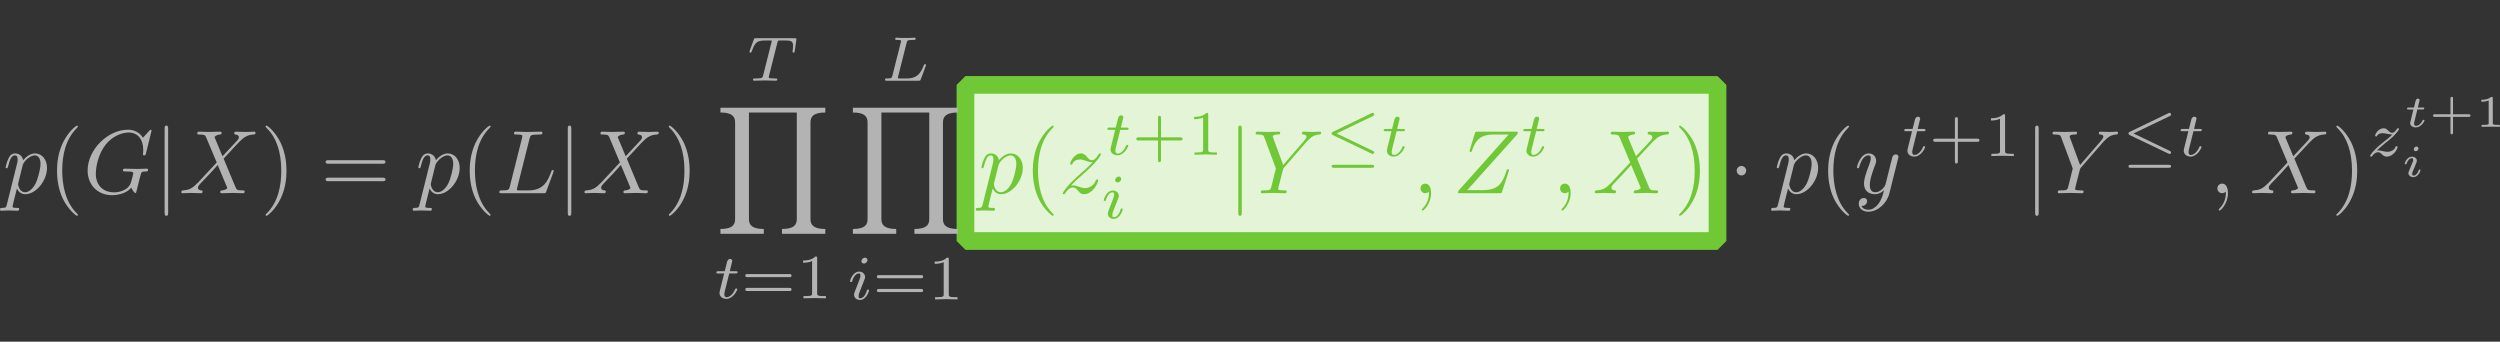 <?xml version="1.0" encoding="UTF-8" standalone="no"?>
<svg
   xmlns:dc="http://purl.org/dc/elements/1.1/"
   xmlns:cc="http://creativecommons.org/ns#"
   xmlns:rdf="http://www.w3.org/1999/02/22-rdf-syntax-ns#"
   xmlns:svg="http://www.w3.org/2000/svg"
   xmlns="http://www.w3.org/2000/svg"
   xmlns:xlink="http://www.w3.org/1999/xlink"
   xmlns:sodipodi="http://sodipodi.sourceforge.net/DTD/sodipodi-0.dtd"
   xmlns:inkscape="http://www.inkscape.org/namespaces/inkscape"
   width="564.509pt"
   height="77.146pt"
   viewBox="0 0 564.509 77.146"
   version="1.1"
   id="svg1157"
   sodipodi:docname="equation_position.svg"
   inkscape:version="0.92.3 (2405546, 2018-03-11)">
  <rect x="0" y="0" width="564.509" height="77.146" fill="#333333" stroke="none"/>
  <sodipodi:namedview
     pagecolor="#ffffff"
     bordercolor="#666666"
     borderopacity="1"
     objecttolerance="10"
     gridtolerance="10"
     guidetolerance="10"
     inkscape:pageopacity="0"
     inkscape:pageshadow="2"
     inkscape:window-width="1853"
     inkscape:window-height="1025"
     id="namedview1159"
     showgrid="false"
     inkscape:zoom="1.2664742"
     inkscape:cx="290.09834"
     inkscape:cy="144.18986"
     inkscape:window-x="67"
     inkscape:window-y="27"
     inkscape:window-maximized="1"
     inkscape:current-layer="svg1157"
     fit-margin-top="0"
     fit-margin-left="0"
     fit-margin-right="0"
     fit-margin-bottom="0" />
  <defs
     id="defs928">
    <g
       id="g926">
      <symbol
         overflow="visible"
         id="glyph0-0"
         style="overflow:visible">
        <path
           style="stroke:none"
           d=""
           id="path815"
           inkscape:connector-curvature="0" />
      </symbol>
      <symbol
         overflow="visible"
         id="glyph0-1"
         style="overflow:visible">
        <path
           style="stroke:none"
           d="M 0.453,1.219 C 0.375,1.562 0.344,1.625 -0.094,1.625 c -0.109,0 -0.219,0 -0.219,0.188 0,0.078 0.047,0.125 0.125,0.125 0.266,0 0.562,-0.031 0.828,-0.031 0.344,0 0.672,0.031 1,0.031 0.047,0 0.172,0 0.172,-0.203 C 1.812,1.625 1.719,1.625 1.578,1.625 c -0.5,0 -0.5,-0.062 -0.5,-0.156 0,-0.125 0.422,-1.75 0.484,-2 0.125,0.297 0.406,0.641 0.922,0.641 1.156,0 2.406,-1.453 2.406,-2.922 0,-0.938 -0.578,-1.594 -1.328,-1.594 -0.5,0 -0.984,0.359 -1.312,0.75 -0.094,-0.547 -0.531,-0.75 -0.891,-0.75 -0.469,0 -0.656,0.391 -0.734,0.562 C 0.438,-3.5 0.312,-2.906 0.312,-2.875 c 0,0.109 0.094,0.109 0.109,0.109 0.109,0 0.109,-0.016 0.172,-0.234 0.172,-0.703 0.375,-1.188 0.734,-1.188 0.172,0 0.312,0.078 0.312,0.453 0,0.234 -0.031,0.344 -0.078,0.516 z m 1.75,-4.328 C 2.266,-3.375 2.547,-3.656 2.719,-3.812 c 0.359,-0.297 0.641,-0.375 0.812,-0.375 0.391,0 0.641,0.344 0.641,0.938 0,0.594 -0.328,1.734 -0.516,2.109 -0.344,0.703 -0.812,1.031 -1.188,1.031 C 1.812,-0.109 1.688,-0.938 1.688,-1 c 0,-0.016 0,-0.031 0.031,-0.156 z m 0,0"
           id="path818"
           inkscape:connector-curvature="0" />
      </symbol>
      <symbol
         overflow="visible"
         id="glyph0-2"
         style="overflow:visible">
        <path
           style="stroke:none"
           d="m 7.578,-6.922 c 0,-0.031 -0.016,-0.109 -0.109,-0.109 -0.031,0 -0.047,0.016 -0.156,0.125 L 6.625,-6.141 C 6.531,-6.281 6.078,-7.031 4.969,-7.031 2.734,-7.031 0.5,-4.828 0.5,-2.516 c 0,1.594 1.109,2.734 2.719,2.734 0.438,0 0.891,-0.094 1.25,-0.234 0.5,-0.203 0.688,-0.406 0.859,-0.609 0.094,0.25 0.359,0.609 0.453,0.609 0.047,0 0.078,-0.031 0.078,-0.031 C 5.875,-0.062 5.969,-0.453 6.016,-0.656 l 0.188,-0.766 C 6.25,-1.594 6.297,-1.766 6.344,-1.938 c 0.109,-0.438 0.109,-0.469 0.688,-0.469 0.047,0 0.156,-0.016 0.156,-0.203 0,-0.078 -0.047,-0.109 -0.125,-0.109 -0.234,0 -0.828,0.031 -1.047,0.031 -0.312,0 -1.094,-0.031 -1.406,-0.031 -0.078,0 -0.203,0 -0.203,0.203 0,0.109 0.078,0.109 0.297,0.109 0.016,0 0.297,0 0.531,0.016 0.266,0.031 0.312,0.062 0.312,0.188 0,0.094 -0.109,0.531 -0.219,0.906 -0.281,1.094 -1.562,1.203 -1.922,1.203 -0.953,0 -2,-0.562 -2,-2.094 0,-0.312 0.094,-1.953 1.141,-3.25 0.547,-0.672 1.516,-1.281 2.5,-1.281 1.016,0 1.609,0.766 1.609,1.922 0,0.406 -0.031,0.406 -0.031,0.516 0,0.094 0.109,0.094 0.141,0.094 0.125,0 0.125,-0.016 0.188,-0.203 z m 0,0"
           id="path821"
           inkscape:connector-curvature="0" />
      </symbol>
      <symbol
         overflow="visible"
         id="glyph0-3"
         style="overflow:visible">
        <path
           style="stroke:none"
           d="M 4.828,-4.094 4,-6.078 c -0.031,-0.078 -0.047,-0.125 -0.047,-0.125 0,-0.062 0.156,-0.25 0.578,-0.297 0.109,-0.016 0.203,-0.016 0.203,-0.188 0,-0.125 -0.125,-0.125 -0.156,-0.125 -0.406,0 -0.828,0.031 -1.25,0.031 -0.25,0 -0.859,-0.031 -1.109,-0.031 -0.062,0 -0.188,0 -0.188,0.203 C 2.031,-6.5 2.141,-6.5 2.266,-6.5 c 0.594,0 0.656,0.094 0.75,0.312 l 1.172,2.781 -2.109,2.266 -0.125,0.109 C 1.469,-0.5 1,-0.344 0.484,-0.312 c -0.125,0.016 -0.219,0.016 -0.219,0.203 0,0.016 0,0.109 0.141,0.109 0.297,0 0.625,-0.031 0.922,-0.031 C 1.703,-0.031 2.094,0 2.453,0 2.516,0 2.625,0 2.625,-0.203 2.625,-0.297 2.531,-0.312 2.516,-0.312 c -0.094,0 -0.406,-0.031 -0.406,-0.312 0,-0.156 0.156,-0.312 0.266,-0.438 L 3.406,-2.141 4.297,-3.125 l 1,2.391 c 0.047,0.109 0.062,0.109 0.062,0.141 0,0.078 -0.203,0.25 -0.578,0.281 C 4.672,-0.297 4.578,-0.297 4.578,-0.125 4.578,0 4.688,0 4.719,0 5,0 5.703,-0.031 5.984,-0.031 6.234,-0.031 6.844,0 7.094,0 c 0.062,0 0.188,0 0.188,-0.188 0,-0.125 -0.109,-0.125 -0.188,-0.125 -0.656,0 -0.688,-0.031 -0.859,-0.438 C 5.859,-1.672 5.188,-3.234 4.953,-3.828 5.625,-4.531 6.672,-5.719 7,-5.984 7.281,-6.234 7.672,-6.469 8.266,-6.5 c 0.125,-0.016 0.219,-0.016 0.219,-0.203 0,0 0,-0.109 -0.125,-0.109 -0.297,0 -0.641,0.031 -0.938,0.031 -0.375,0 -0.75,-0.031 -1.109,-0.031 -0.062,0 -0.188,0 -0.188,0.203 0,0.062 0.047,0.094 0.109,0.109 0.094,0.016 0.406,0.031 0.406,0.312 0,0.141 -0.109,0.266 -0.188,0.359 z m 0,0"
           id="path824"
           inkscape:connector-curvature="0" />
      </symbol>
      <symbol
         overflow="visible"
         id="glyph0-4"
         style="overflow:visible">
        <path
           style="stroke:none"
           d="M 3.734,-6.031 C 3.812,-6.391 3.844,-6.5 4.781,-6.5 c 0.297,0 0.375,0 0.375,-0.188 0,-0.125 -0.109,-0.125 -0.156,-0.125 -0.328,0 -1.141,0.031 -1.469,0.031 -0.297,0 -1.031,-0.031 -1.328,-0.031 -0.062,0 -0.188,0 -0.188,0.203 0,0.109 0.094,0.109 0.281,0.109 0.016,0 0.203,0 0.375,0.016 0.172,0.031 0.266,0.031 0.266,0.172 0,0.031 0,0.062 -0.031,0.188 L 1.562,-0.781 c -0.094,0.391 -0.109,0.469 -0.906,0.469 -0.172,0 -0.266,0 -0.266,0.203 C 0.391,0 0.484,0 0.656,0 h 4.625 C 5.516,0 5.516,0 5.578,-0.172 L 6.375,-2.328 c 0.031,-0.109 0.031,-0.125 0.031,-0.141 0,-0.031 -0.031,-0.109 -0.109,-0.109 -0.094,0 -0.109,0.062 -0.172,0.219 -0.344,0.906 -0.781,2.047 -2.5,2.047 H 2.688 c -0.141,0 -0.172,0 -0.219,0 -0.109,-0.016 -0.141,-0.031 -0.141,-0.109 0,-0.031 0,-0.047 0.047,-0.219 z m 0,0"
           id="path827"
           inkscape:connector-curvature="0" />
      </symbol>
      <symbol
         overflow="visible"
         id="glyph0-5"
         style="overflow:visible">
        <path
           style="stroke:none"
           d="m 1.328,-0.828 c 0.531,-0.578 0.828,-0.828 1.188,-1.141 0,0 0.609,-0.531 0.969,-0.891 C 4.438,-3.781 4.656,-4.266 4.656,-4.312 c 0,-0.094 -0.094,-0.094 -0.109,-0.094 -0.078,0 -0.094,0.016 -0.156,0.109 -0.297,0.484 -0.5,0.641 -0.734,0.641 -0.25,0 -0.359,-0.156 -0.516,-0.328 -0.188,-0.219 -0.359,-0.422 -0.688,-0.422 -0.75,0 -1.203,0.922 -1.203,1.141 0,0.047 0.031,0.109 0.109,0.109 0.094,0 0.109,-0.047 0.141,-0.109 0.188,-0.469 0.766,-0.469 0.844,-0.469 0.203,0 0.391,0.062 0.625,0.141 0.406,0.156 0.516,0.156 0.766,0.156 -0.359,0.422 -1.188,1.141 -1.375,1.297 l -0.906,0.844 C 0.781,-0.625 0.422,-0.062 0.422,0.016 c 0,0.094 0.109,0.094 0.125,0.094 0.078,0 0.094,-0.016 0.156,-0.125 0.234,-0.359 0.531,-0.625 0.859,-0.625 0.219,0 0.328,0.094 0.578,0.375 0.156,0.219 0.344,0.375 0.625,0.375 1,0 1.578,-1.266 1.578,-1.531 0,-0.047 -0.047,-0.109 -0.125,-0.109 -0.094,0 -0.109,0.062 -0.141,0.141 C 3.844,-0.75 3.203,-0.562 2.875,-0.562 c -0.188,0 -0.375,-0.062 -0.578,-0.125 -0.344,-0.125 -0.5,-0.172 -0.703,-0.172 -0.016,0 -0.172,0 -0.266,0.031 z m 0,0"
           id="path830"
           inkscape:connector-curvature="0" />
      </symbol>
      <symbol
         overflow="visible"
         id="glyph0-6"
         style="overflow:visible">
        <path
           style="stroke:none"
           d="M 5.953,-5.672 6.094,-5.812 C 6.391,-6.109 6.719,-6.453 7.391,-6.5 7.5,-6.516 7.594,-6.516 7.594,-6.688 c 0,-0.078 -0.047,-0.125 -0.125,-0.125 -0.266,0 -0.547,0.031 -0.812,0.031 -0.344,0 -0.688,-0.031 -1,-0.031 -0.062,0 -0.188,0 -0.188,0.188 0,0.109 0.094,0.125 0.141,0.125 0.078,0 0.359,0.016 0.359,0.234 0,0.172 -0.234,0.422 -0.266,0.469 L 3.391,-3.125 2.297,-6.094 C 2.234,-6.234 2.234,-6.25 2.234,-6.266 2.234,-6.5 2.719,-6.5 2.828,-6.5 c 0.125,0 0.234,0 0.234,-0.203 0,-0.109 -0.125,-0.109 -0.156,-0.109 -0.281,0 -0.969,0.031 -1.25,0.031 -0.25,0 -0.875,-0.031 -1.125,-0.031 -0.047,0 -0.188,0 -0.188,0.203 C 0.344,-6.5 0.453,-6.5 0.578,-6.5 c 0.594,0 0.641,0.094 0.734,0.344 L 2.531,-2.875 c 0.016,0.031 0.047,0.141 0.047,0.156 0,0.031 -0.406,1.641 -0.453,1.828 C 2,-0.344 1.984,-0.312 1.188,-0.312 c -0.188,0 -0.266,0 -0.266,0.203 C 0.922,0 1.031,0 1.062,0 c 0.266,0 0.969,-0.031 1.25,-0.031 0.281,0 1,0.031 1.281,0.031 0.062,0 0.188,0 0.188,-0.203 C 3.781,-0.312 3.688,-0.312 3.5,-0.312 c -0.016,0 -0.203,0 -0.375,-0.016 C 2.906,-0.344 2.844,-0.375 2.844,-0.484 c 0,-0.078 0.094,-0.422 0.141,-0.625 l 0.359,-1.406 c 0.047,-0.203 0.062,-0.219 0.141,-0.312 z m 0,0"
           id="path833"
           inkscape:connector-curvature="0" />
      </symbol>
      <symbol
         overflow="visible"
         id="glyph0-7"
         style="overflow:visible">
        <path
           style="stroke:none"
           d="m 2.031,-0.016 c 0,-0.656 -0.25,-1.047 -0.641,-1.047 -0.328,0 -0.531,0.25 -0.531,0.531 C 0.859,-0.266 1.062,0 1.391,0 1.5,0 1.641,-0.047 1.734,-0.125 1.766,-0.156 1.781,-0.156 1.781,-0.156 c 0.016,0 0.016,0 0.016,0.141 0,0.75 -0.344,1.344 -0.672,1.672 -0.109,0.109 -0.109,0.125 -0.109,0.156 0,0.078 0.047,0.109 0.094,0.109 0.109,0 0.922,-0.766 0.922,-1.938 z m 0,0"
           id="path836"
           inkscape:connector-curvature="0" />
      </symbol>
      <symbol
         overflow="visible"
         id="glyph0-8"
         style="overflow:visible">
        <path
           style="stroke:none"
           d="m 7.172,-6.562 c 0.016,-0.047 0.031,-0.094 0.031,-0.156 0,-0.094 -0.047,-0.094 -0.25,-0.094 H 2.75 c -0.234,0 -0.25,0.016 -0.312,0.203 L 1.891,-4.812 c -0.016,0.047 -0.031,0.125 -0.031,0.141 0,0 0,0.109 0.125,0.109 0.094,0 0.109,-0.078 0.125,-0.109 C 2.5,-5.844 3.016,-6.5 4.562,-6.5 h 1.625 L 0.625,-0.266 c 0,0 -0.047,0.141 -0.047,0.172 C 0.578,0 0.641,0 0.828,0 H 5.156 c 0.25,0 0.25,-0.016 0.312,-0.203 L 6.188,-2.406 c 0,-0.031 0.031,-0.109 0.031,-0.141 0,-0.062 -0.031,-0.109 -0.125,-0.109 -0.094,0 -0.109,0.031 -0.172,0.25 C 5.484,-1.062 5,-0.344 3.312,-0.344 H 1.609 Z m 0,0"
           id="path839"
           inkscape:connector-curvature="0" />
      </symbol>
      <symbol
         overflow="visible"
         id="glyph0-9"
         style="overflow:visible">
        <path
           style="stroke:none"
           d="m 4.844,-3.797 c 0.047,-0.141 0.047,-0.156 0.047,-0.234 0,-0.172 -0.141,-0.266 -0.297,-0.266 -0.094,0 -0.25,0.062 -0.344,0.203 -0.016,0.062 -0.109,0.359 -0.141,0.547 -0.078,0.25 -0.141,0.531 -0.203,0.797 l -0.453,1.797 c -0.031,0.141 -0.469,0.844 -1.125,0.844 -0.5,0 -0.609,-0.438 -0.609,-0.812 C 1.719,-1.375 1.891,-2 2.219,-2.875 2.375,-3.281 2.422,-3.391 2.422,-3.594 c 0,-0.438 -0.312,-0.812 -0.812,-0.812 -0.953,0 -1.312,1.453 -1.312,1.531 0,0.109 0.094,0.109 0.109,0.109 0.109,0 0.109,-0.031 0.156,-0.188 0.281,-0.938 0.672,-1.234 1.016,-1.234 0.078,0 0.25,0 0.25,0.312 0,0.25 -0.109,0.516 -0.172,0.703 -0.406,1.062 -0.578,1.625 -0.578,2.094 0,0.891 0.625,1.188 1.219,1.188 0.391,0 0.719,-0.172 1,-0.453 -0.125,0.516 -0.25,1.016 -0.641,1.547 -0.266,0.328 -0.641,0.625 -1.094,0.625 -0.141,0 -0.594,-0.031 -0.766,-0.422 0.156,0 0.297,0 0.422,-0.125 C 1.328,1.203 1.422,1.062 1.422,0.875 1.422,0.562 1.156,0.531 1.062,0.531 0.828,0.531 0.5,0.688 0.5,1.172 c 0,0.5 0.438,0.875 1.062,0.875 1.016,0 2.047,-0.906 2.328,-2.031 z m 0,0"
           id="path842"
           inkscape:connector-curvature="0" />
      </symbol>
      <symbol
         overflow="visible"
         id="glyph1-0"
         style="overflow:visible">
        <path
           style="stroke:none"
           d=""
           id="path845"
           inkscape:connector-curvature="0" />
      </symbol>
      <symbol
         overflow="visible"
         id="glyph1-1"
         style="overflow:visible">
        <path
           style="stroke:none"
           d="m 3.297,2.391 c 0,-0.031 0,-0.047 -0.172,-0.219 C 1.891,0.922 1.562,-0.969 1.562,-2.5 c 0,-1.734 0.375,-3.469 1.609,-4.703 0.125,-0.125 0.125,-0.141 0.125,-0.172 0,-0.078 -0.031,-0.109 -0.094,-0.109 -0.109,0 -1,0.688 -1.594,1.953 -0.5,1.094 -0.625,2.203 -0.625,3.031 0,0.781 0.109,1.984 0.656,3.125 C 2.25,1.844 3.094,2.5 3.203,2.5 c 0.062,0 0.094,-0.031 0.094,-0.109 z m 0,0"
           id="path848"
           inkscape:connector-curvature="0" />
      </symbol>
      <symbol
         overflow="visible"
         id="glyph1-2"
         style="overflow:visible">
        <path
           style="stroke:none"
           d="m 2.875,-2.5 c 0,-0.766 -0.109,-1.969 -0.656,-3.109 -0.594,-1.219 -1.453,-1.875 -1.547,-1.875 -0.062,0 -0.109,0.047 -0.109,0.109 0,0.031 0,0.047 0.188,0.234 0.984,0.984 1.547,2.562 1.547,4.641 0,1.719 -0.359,3.469 -1.594,4.719 C 0.562,2.344 0.562,2.359 0.562,2.391 0.562,2.453 0.609,2.5 0.672,2.5 0.766,2.5 1.672,1.812 2.25,0.547 2.766,-0.547 2.875,-1.656 2.875,-2.5 Z m 0,0"
           id="path851"
           inkscape:connector-curvature="0" />
      </symbol>
      <symbol
         overflow="visible"
         id="glyph1-3"
         style="overflow:visible">
        <path
           style="stroke:none"
           d="m 6.844,-3.266 c 0.156,0 0.344,0 0.344,-0.188 C 7.188,-3.656 7,-3.656 6.859,-3.656 h -5.969 c -0.141,0 -0.328,0 -0.328,0.203 0,0.188 0.188,0.188 0.328,0.188 z m 0.016,1.938 c 0.141,0 0.328,0 0.328,-0.203 0,-0.188 -0.188,-0.188 -0.344,-0.188 H 0.891 c -0.141,0 -0.328,0 -0.328,0.188 0,0.203 0.188,0.203 0.328,0.203 z m 0,0"
           id="path854"
           inkscape:connector-curvature="0" />
      </symbol>
      <symbol
         overflow="visible"
         id="glyph2-0"
         style="overflow:visible">
        <path
           style="stroke:none"
           d=""
           id="path857"
           inkscape:connector-curvature="0" />
      </symbol>
      <symbol
         overflow="visible"
         id="glyph2-1"
         style="overflow:visible">
        <path
           style="stroke:none"
           d="m 1.578,-7.125 c 0,-0.172 0,-0.359 -0.188,-0.359 -0.203,0 -0.203,0.188 -0.203,0.359 v 9.266 c 0,0.172 0,0.359 0.203,0.359 0.188,0 0.188,-0.188 0.188,-0.359 z m 0,0"
           id="path860"
           inkscape:connector-curvature="0" />
      </symbol>
      <symbol
         overflow="visible"
         id="glyph2-2"
         style="overflow:visible">
        <path
           style="stroke:none"
           d="m 1.906,-2.5 c 0,-0.281 -0.234,-0.516 -0.516,-0.516 -0.297,0 -0.531,0.234 -0.531,0.516 0,0.297 0.234,0.531 0.531,0.531 0.281,0 0.516,-0.234 0.516,-0.531 z m 0,0"
           id="path863"
           inkscape:connector-curvature="0" />
      </symbol>
      <symbol
         overflow="visible"
         id="glyph3-0"
         style="overflow:visible">
        <path
           style="stroke:none"
           d=""
           id="path866"
           inkscape:connector-curvature="0" />
      </symbol>
      <symbol
         overflow="visible"
         id="glyph3-1"
         style="overflow:visible">
        <path
           style="stroke:none"
           d="m 3.391,-4.219 c 0.047,-0.203 0.062,-0.219 0.219,-0.234 0.031,0 0.266,0 0.406,0 0.438,0 0.609,0 0.781,0.047 0.312,0.094 0.328,0.297 0.328,0.547 0,0.109 0,0.203 -0.047,0.562 L 5.062,-3.219 c 0,0.078 0.047,0.109 0.125,0.109 0.109,0 0.109,-0.062 0.125,-0.172 L 5.5,-4.609 c 0,-0.094 -0.078,-0.094 -0.203,-0.094 h -4.281 c -0.172,0 -0.188,0 -0.234,0.141 l -0.453,1.234 c 0,0.031 -0.031,0.094 -0.031,0.125 0,0.031 0.016,0.094 0.125,0.094 0.094,0 0.094,-0.031 0.141,-0.172 0.406,-1.109 0.641,-1.172 1.703,-1.172 h 0.281 c 0.219,0 0.219,0 0.219,0.062 0,0 0,0.047 -0.031,0.141 L 1.812,-0.578 C 1.75,-0.328 1.734,-0.25 1,-0.25 c -0.25,0 -0.312,0 -0.312,0.156 C 0.688,-0.078 0.703,0 0.812,0 1,0 1.219,-0.016 1.406,-0.016 1.609,-0.016 1.812,-0.031 2,-0.031 c 0.203,0 0.438,0 0.641,0.016 C 2.828,-0.016 3.031,0 3.219,0 3.281,0 3.375,0 3.375,-0.156 3.375,-0.25 3.312,-0.25 3.094,-0.25 c -0.125,0 -0.266,-0.016 -0.406,-0.016 -0.234,-0.016 -0.25,-0.047 -0.25,-0.125 0,-0.062 0,-0.062 0.031,-0.172 z m 0,0"
           id="path869"
           inkscape:connector-curvature="0" />
      </symbol>
      <symbol
         overflow="visible"
         id="glyph3-2"
         style="overflow:visible">
        <path
           style="stroke:none"
           d="m 1.719,-2.75 h 0.703 c 0.141,0 0.219,0 0.219,-0.156 C 2.641,-3 2.562,-3 2.438,-3 H 1.781 l 0.25,-1.031 C 2.047,-4.062 2.062,-4.109 2.062,-4.125 c 0,-0.141 -0.109,-0.234 -0.25,-0.234 -0.172,0 -0.266,0.125 -0.328,0.297 C 1.438,-3.875 1.531,-4.219 1.219,-3 H 0.516 c -0.125,0 -0.219,0 -0.219,0.156 C 0.297,-2.75 0.375,-2.75 0.5,-2.75 H 1.156 L 0.75,-1.109 C 0.703,-0.938 0.641,-0.688 0.641,-0.594 c 0,0.406 0.359,0.656 0.75,0.656 0.781,0 1.219,-0.969 1.219,-1.062 0,-0.094 -0.094,-0.094 -0.109,-0.094 -0.094,0 -0.094,0.016 -0.156,0.141 -0.188,0.438 -0.547,0.828 -0.922,0.828 -0.156,0 -0.25,-0.094 -0.25,-0.344 0,-0.062 0.031,-0.219 0.047,-0.281 z m 0,0"
           id="path872"
           inkscape:connector-curvature="0" />
      </symbol>
      <symbol
         overflow="visible"
         id="glyph3-3"
         style="overflow:visible">
        <path
           style="stroke:none"
           d="m 2.875,-4.188 c 0.062,-0.25 0.078,-0.328 0.719,-0.328 0.219,0 0.281,0 0.281,-0.141 0,-0.016 0,-0.109 -0.109,-0.109 -0.156,0 -0.344,0.016 -0.516,0.031 -0.172,0 -0.391,0 -0.562,0 -0.141,0 -0.328,0 -0.484,0 -0.141,0 -0.312,-0.031 -0.453,-0.031 -0.031,0 -0.141,0 -0.141,0.156 0,0.094 0.078,0.094 0.219,0.094 0.016,0 0.141,0 0.266,0.016 0.156,0.016 0.172,0.031 0.172,0.109 0,0 0,0.047 -0.031,0.141 l -0.938,3.703 C 1.234,-0.312 1.219,-0.25 0.688,-0.25 c -0.109,0 -0.203,0 -0.203,0.141 C 0.484,0 0.562,0 0.688,0 h 3.5 c 0.188,0 0.188,0 0.25,-0.141 0.062,-0.188 0.594,-1.531 0.594,-1.594 0,-0.016 -0.016,-0.094 -0.125,-0.094 -0.078,0 -0.094,0.031 -0.141,0.141 C 4.5,-1.031 4.188,-0.25 2.922,-0.25 H 2.125 c -0.203,0 -0.219,-0.016 -0.219,-0.078 0,0 0,-0.031 0.031,-0.141 z m 0,0"
           id="path875"
           inkscape:connector-curvature="0" />
      </symbol>
      <symbol
         overflow="visible"
         id="glyph3-4"
         style="overflow:visible">
        <path
           style="stroke:none"
           d="m 2.266,-4.359 c 0,-0.109 -0.094,-0.266 -0.281,-0.266 -0.188,0 -0.391,0.188 -0.391,0.391 0,0.109 0.078,0.266 0.281,0.266 0.188,0 0.391,-0.203 0.391,-0.391 z M 0.844,-0.812 c -0.031,0.094 -0.062,0.172 -0.062,0.297 0,0.328 0.266,0.578 0.656,0.578 0.688,0 1,-0.953 1,-1.062 0,-0.094 -0.094,-0.094 -0.109,-0.094 -0.094,0 -0.109,0.047 -0.141,0.125 -0.156,0.562 -0.453,0.844 -0.734,0.844 -0.141,0 -0.172,-0.094 -0.172,-0.25 0,-0.156 0.047,-0.281 0.109,-0.438 C 1.469,-1 1.547,-1.188 1.609,-1.375 1.672,-1.547 1.938,-2.172 1.953,-2.266 1.984,-2.328 2,-2.406 2,-2.484 2,-2.812 1.719,-3.078 1.344,-3.078 0.641,-3.078 0.328,-2.125 0.328,-2 c 0,0.078 0.094,0.078 0.125,0.078 0.094,0 0.094,-0.031 0.125,-0.109 C 0.75,-2.625 1.062,-2.875 1.312,-2.875 c 0.109,0 0.172,0.047 0.172,0.234 0,0.172 -0.031,0.266 -0.203,0.703 z m 0,0"
           id="path878"
           inkscape:connector-curvature="0" />
      </symbol>
      <symbol
         overflow="visible"
         id="glyph3-5"
         style="overflow:visible">
        <path
           style="stroke:none"
           d="m 1.172,-0.609 c 0.188,-0.188 0.312,-0.312 0.891,-0.797 0.156,-0.109 0.672,-0.531 0.875,-0.719 0.422,-0.422 0.688,-0.781 0.688,-0.859 0,-0.094 -0.078,-0.094 -0.109,-0.094 -0.062,0 -0.094,0.016 -0.125,0.078 -0.219,0.312 -0.359,0.422 -0.531,0.422 -0.078,0 -0.188,0 -0.391,-0.203 -0.234,-0.25 -0.391,-0.297 -0.547,-0.297 -0.562,0 -0.938,0.609 -0.938,0.812 0,0.078 0.062,0.094 0.109,0.094 0.094,0 0.109,-0.016 0.125,-0.094 0.109,-0.25 0.5,-0.266 0.609,-0.266 0.172,0 0.344,0.047 0.438,0.062 0.391,0.078 0.438,0.078 0.609,0.078 -0.172,0.203 -0.297,0.328 -0.969,0.844 -0.547,0.438 -0.734,0.609 -0.859,0.75 -0.422,0.406 -0.625,0.719 -0.625,0.781 0,0.078 0.094,0.078 0.125,0.078 0.062,0 0.078,0 0.109,-0.062 0.188,-0.266 0.406,-0.422 0.641,-0.422 0.094,0 0.188,0 0.375,0.172 0.219,0.219 0.359,0.312 0.594,0.312 C 3,0.062 3.469,-0.781 3.469,-1.016 3.469,-1.094 3.391,-1.094 3.359,-1.094 3.266,-1.094 3.25,-1.062 3.219,-0.984 3.094,-0.641 2.688,-0.469 2.344,-0.469 2.188,-0.469 2,-0.516 1.828,-0.547 1.516,-0.625 1.453,-0.625 1.328,-0.625 c -0.016,0 -0.109,0 -0.156,0.016 z m 0,0"
           id="path881"
           inkscape:connector-curvature="0" />
      </symbol>
      <symbol
         overflow="visible"
         id="glyph4-0"
         style="overflow:visible">
        <path
           style="stroke:none"
           d=""
           id="path884"
           inkscape:connector-curvature="0" />
      </symbol>
      <symbol
         overflow="visible"
         id="glyph4-1"
         style="overflow:visible">
        <path
           style="stroke:none"
           d="m 12.172,13.953 v -0.531 c -1.328,0 -1.641,-0.469 -1.641,-1.094 v -10.688 c 0,-0.656 0.328,-1.109 1.641,-1.109 V 0 H 0.562 v 0.531 c 1.328,0 1.625,0.469 1.625,1.109 v 10.688 c 0,0.641 -0.312,1.094 -1.625,1.094 v 0.531 h 4.797 v -0.531 c -1.328,0 -1.641,-0.469 -1.641,-1.094 V 0.531 h 5.297 v 11.797 c 0,0.641 -0.328,1.094 -1.641,1.094 v 0.531 z m 0,0"
           id="path887"
           inkscape:connector-curvature="0" />
      </symbol>
      <symbol
         overflow="visible"
         id="glyph5-0"
         style="overflow:visible">
        <path
           style="stroke:none"
           d=""
           id="path890"
           inkscape:connector-curvature="0" />
      </symbol>
      <symbol
         overflow="visible"
         id="glyph5-1"
         style="overflow:visible">
        <path
           style="stroke:none"
           d="m 5.359,-2.344 c 0.094,0 0.25,0 0.25,-0.172 0,-0.172 -0.156,-0.172 -0.25,-0.172 H 0.75 c -0.094,0 -0.266,0 -0.266,0.172 0,0.172 0.156,0.172 0.266,0.172 z m 0,1.531 c 0.094,0 0.25,0 0.25,-0.156 0,-0.188 -0.156,-0.188 -0.25,-0.188 H 0.75 c -0.109,0 -0.266,0 -0.266,0.188 0,0.156 0.172,0.156 0.266,0.156 z m 0,0"
           id="path893"
           inkscape:connector-curvature="0" />
      </symbol>
      <symbol
         overflow="visible"
         id="glyph5-2"
         style="overflow:visible">
        <path
           style="stroke:none"
           d="m 2.328,-4.438 c 0,-0.188 0,-0.188 -0.203,-0.188 -0.453,0.438 -1.078,0.438 -1.359,0.438 v 0.25 c 0.156,0 0.625,0 1,-0.188 v 3.547 c 0,0.234 0,0.328 -0.688,0.328 H 0.812 V 0 c 0.125,0 0.984,-0.031 1.234,-0.031 0.219,0 1.094,0.031 1.25,0.031 V -0.25 H 3.031 c -0.703,0 -0.703,-0.094 -0.703,-0.328 z m 0,0"
           id="path896"
           inkscape:connector-curvature="0" />
      </symbol>
      <symbol
         overflow="visible"
         id="glyph5-3"
         style="overflow:visible">
        <path
           style="stroke:none"
           d="m 3.219,-1.578 h 2.141 c 0.094,0 0.25,0 0.25,-0.156 0,-0.188 -0.156,-0.188 -0.25,-0.188 H 3.219 V -4.062 c 0,-0.078 0,-0.25 -0.156,-0.25 -0.172,0 -0.172,0.156 -0.172,0.25 v 2.141 H 0.75 c -0.094,0 -0.266,0 -0.266,0.172 0,0.172 0.156,0.172 0.266,0.172 H 2.891 V 0.562 c 0,0.094 0,0.266 0.156,0.266 0.172,0 0.172,-0.172 0.172,-0.266 z m 0,0"
           id="path899"
           inkscape:connector-curvature="0" />
      </symbol>
      <symbol
         overflow="visible"
         id="glyph6-0"
         style="overflow:visible">
        <path
           style="stroke:none"
           d=""
           id="path902"
           inkscape:connector-curvature="0" />
      </symbol>
      <symbol
         overflow="visible"
         id="glyph6-1"
         style="overflow:visible">
        <path
           style="stroke:none"
           d="m 5.312,-4.422 c 0.094,-0.031 0.156,-0.094 0.156,-0.172 0,-0.109 -0.078,-0.188 -0.172,-0.188 -0.016,0 -0.047,0 -0.141,0.047 l -4.25,2.047 C 0.797,-2.641 0.75,-2.578 0.75,-2.5 c 0,0.078 0.047,0.125 0.156,0.188 l 4.25,2.031 c 0.094,0.047 0.125,0.047 0.141,0.047 0.109,0 0.172,-0.094 0.172,-0.156 0,-0.125 -0.094,-0.156 -0.156,-0.188 L 1.312,-2.5 Z m -0.125,5.719 c 0.109,0 0.281,0 0.281,-0.156 C 5.469,0.969 5.297,0.969 5.188,0.969 H 1.031 c -0.125,0 -0.281,0 -0.281,0.172 0,0.156 0.172,0.156 0.281,0.156 z m 0,0"
           id="path905"
           inkscape:connector-curvature="0" />
      </symbol>
      <symbol
         overflow="visible"
         id="glyph7-0"
         style="overflow:visible">
        <path
           style="stroke:none"
           d=""
           id="path908"
           inkscape:connector-curvature="0" />
      </symbol>
      <symbol
         overflow="visible"
         id="glyph7-1"
         style="overflow:visible">
        <path
           style="stroke:none"
           d="m 1.562,-1.922 h 0.594 c 0.109,0 0.109,0 0.125,-0.031 C 2.312,-1.969 2.328,-2.031 2.328,-2.062 2.328,-2.141 2.25,-2.141 2.172,-2.141 H 1.625 L 1.719,-2.562 C 1.75,-2.688 1.812,-2.922 1.812,-2.953 1.812,-3.031 1.75,-3.125 1.625,-3.125 c -0.078,0 -0.203,0.062 -0.234,0.188 -0.031,0.094 0.031,-0.141 -0.203,0.797 H 0.594 c -0.094,0 -0.172,0 -0.172,0.125 0,0.094 0.062,0.094 0.156,0.094 H 1.125 L 0.844,-0.75 c -0.031,0.109 -0.078,0.266 -0.078,0.328 0,0.281 0.266,0.484 0.625,0.484 0.594,0 0.969,-0.688 0.969,-0.781 0,-0.062 -0.094,-0.062 -0.109,-0.062 -0.078,0 -0.094,0.016 -0.109,0.078 -0.172,0.359 -0.469,0.594 -0.734,0.594 -0.156,0 -0.203,-0.125 -0.203,-0.266 0,-0.078 0,-0.094 0.016,-0.141 z m 0,0"
           id="path911"
           inkscape:connector-curvature="0" />
      </symbol>
      <symbol
         overflow="visible"
         id="glyph7-2"
         style="overflow:visible">
        <path
           style="stroke:none"
           d="m 1.969,-3.109 c 0,-0.125 -0.078,-0.219 -0.219,-0.219 -0.141,0 -0.297,0.141 -0.297,0.297 0,0.141 0.109,0.219 0.219,0.219 0.156,0 0.297,-0.141 0.297,-0.297 z m 0.234,2.391 c 0,-0.062 -0.078,-0.062 -0.094,-0.062 -0.094,0 -0.094,0.016 -0.125,0.109 -0.078,0.266 -0.312,0.562 -0.562,0.562 -0.109,0 -0.141,-0.078 -0.141,-0.188 0,-0.109 0.016,-0.172 0.062,-0.266 0.031,-0.094 0.078,-0.188 0.109,-0.266 0.016,-0.047 0.203,-0.5 0.281,-0.688 0.031,-0.094 0.062,-0.172 0.062,-0.25 0,-0.234 -0.234,-0.438 -0.547,-0.438 -0.516,0 -0.797,0.641 -0.797,0.766 0,0.078 0.078,0.078 0.109,0.078 0.078,0 0.078,-0.031 0.109,-0.094 0.109,-0.359 0.344,-0.578 0.562,-0.578 0.094,0 0.156,0.047 0.156,0.188 0,0.016 0,0.078 -0.031,0.172 -0.031,0.094 -0.266,0.625 -0.328,0.797 -0.047,0.094 -0.047,0.094 -0.109,0.266 -0.031,0.078 -0.062,0.141 -0.062,0.219 0,0.266 0.25,0.453 0.547,0.453 0.516,0 0.797,-0.656 0.797,-0.781 z m 0,0"
           id="path914"
           inkscape:connector-curvature="0" />
      </symbol>
      <symbol
         overflow="visible"
         id="glyph8-0"
         style="overflow:visible">
        <path
           style="stroke:none"
           d=""
           id="path917"
           inkscape:connector-curvature="0" />
      </symbol>
      <symbol
         overflow="visible"
         id="glyph8-1"
         style="overflow:visible">
        <path
           style="stroke:none"
           d="M 2.703,-1.109 H 4.438 c 0.062,0 0.203,0 0.203,-0.141 C 4.641,-1.391 4.5,-1.391 4.438,-1.391 H 2.703 V -3.125 c 0,-0.062 0,-0.203 -0.141,-0.203 -0.141,0 -0.141,0.141 -0.141,0.203 v 1.734 H 0.688 c -0.062,0 -0.203,0 -0.203,0.141 0,0.141 0.141,0.141 0.203,0.141 H 2.422 V 0.625 c 0,0.078 0,0.203 0.141,0.203 0.141,0 0.141,-0.125 0.141,-0.203 z m 0,0"
           id="path920"
           inkscape:connector-curvature="0" />
      </symbol>
      <symbol
         overflow="visible"
         id="glyph8-2"
         style="overflow:visible">
        <path
           style="stroke:none"
           d="M 1.984,-3.172 C 1.984,-3.312 1.969,-3.312 1.797,-3.312 1.453,-3 0.891,-3 0.797,-3 H 0.719 v 0.219 h 0.078 c 0.109,0 0.438,-0.016 0.734,-0.141 v 2.5 c 0,0.141 0,0.203 -0.531,0.203 H 0.75 V 0 c 0.266,-0.016 0.719,-0.016 1,-0.016 0.297,0 0.734,0 1.016,0.016 v -0.219 h -0.25 c -0.531,0 -0.531,-0.062 -0.531,-0.203 z m 0,0"
           id="path923"
           inkscape:connector-curvature="0" />
      </symbol>
    </g>
  </defs>
  <g
     id="g932"
     style="fill:#b3b3b3;fill-opacity:1"
     transform="matrix(2.04,0,0,2.04,-0.625,7.035)">
    <use
       height="100%"
       width="100%"
       id="use930"
       y="17.939"
       x="0.619"
       xlink:href="#glyph0-1"
       style="fill:#b3b3b3" />
  </g>
  <g
     id="g936"
     style="fill:#b3b3b3;fill-opacity:1"
     transform="matrix(2.04,0,0,2.04,-0.625,7.035)">
    <use
       height="100%"
       width="100%"
       id="use934"
       y="17.939"
       x="5.631"
       xlink:href="#glyph1-1"
       style="fill:#b3b3b3" />
  </g>
  <g
     id="g940"
     style="fill:#b3b3b3;fill-opacity:1"
     transform="matrix(2.04,0,0,2.04,-0.625,7.035)">
    <use
       height="100%"
       width="100%"
       id="use938"
       y="17.939"
       x="9.505"
       xlink:href="#glyph0-2"
       style="fill:#b3b3b3" />
  </g>
  <g
     id="g944"
     style="fill:#b3b3b3;fill-opacity:1"
     transform="matrix(2.04,0,0,2.04,-0.625,7.035)">
    <use
       height="100%"
       width="100%"
       id="use942"
       y="17.939"
       x="17.339"
       xlink:href="#glyph2-1"
       style="fill:#b3b3b3" />
  </g>
  <g
     id="g948"
     style="fill:#b3b3b3;fill-opacity:1"
     transform="matrix(2.04,0,0,2.04,-0.625,7.035)">
    <use
       height="100%"
       width="100%"
       id="use946"
       y="17.939"
       x="20.106"
       xlink:href="#glyph0-3"
       style="fill:#b3b3b3" />
  </g>
  <g
     id="g952"
     style="fill:#b3b3b3;fill-opacity:1"
     transform="matrix(2.04,0,0,2.04,-0.625,7.035)">
    <use
       height="100%"
       width="100%"
       id="use950"
       y="17.939"
       x="29.142"
       xlink:href="#glyph1-2"
       style="fill:#b3b3b3" />
  </g>
  <rect
     style="opacity:1;fill:#e3f4d7;fill-opacity:1;fill-rule:evenodd;stroke:#71c837;stroke-width:3.998;stroke-linecap:butt;stroke-linejoin:bevel;stroke-miterlimit:4;stroke-dasharray:none;stroke-dashoffset:0;stroke-opacity:1"
     id="rect1314"
     width="169.818"
     height="35.247"
     x="218.005"
     y="19.173" />
  <g
     id="g956"
     style="fill:#b3b3b3;fill-opacity:1"
     transform="matrix(2.04,0,0,2.04,-0.625,7.035)">
    <use
       height="100%"
       width="100%"
       id="use954"
       y="17.939"
       x="35.786"
       xlink:href="#glyph1-3"
       style="fill:#b3b3b3" />
  </g>
  <g
     id="g960"
     style="fill:#b3b3b3;fill-opacity:1"
     transform="matrix(2.04,0,0,2.04,-0.625,7.035)">
    <use
       height="100%"
       width="100%"
       id="use958"
       y="17.939"
       x="46.299"
       xlink:href="#glyph0-1"
       style="fill:#b3b3b3" />
  </g>
  <g
     id="g964"
     style="fill:#b3b3b3;fill-opacity:1"
     transform="matrix(2.04,0,0,2.04,-0.625,7.035)">
    <use
       height="100%"
       width="100%"
       id="use962"
       y="17.939"
       x="51.312"
       xlink:href="#glyph1-1"
       style="fill:#b3b3b3;stroke:#d40000;stroke-opacity:1" />
  </g>
  <g
     id="g968"
     style="fill:#b3b3b3;fill-opacity:1"
     transform="matrix(2.04,0,0,2.04,-0.625,7.035)">
    <use
       height="100%"
       width="100%"
       id="use966"
       y="17.939"
       x="55.186"
       xlink:href="#glyph0-4"
       style="fill:#b3b3b3" />
  </g>
  <g
     id="g972"
     style="fill:#b3b3b3;fill-opacity:1"
     transform="matrix(2.04,0,0,2.04,-0.625,7.035)">
    <use
       height="100%"
       width="100%"
       id="use970"
       y="17.939"
       x="61.966"
       xlink:href="#glyph2-1"
       style="fill:#b3b3b3" />
  </g>
  <g
     id="g976"
     style="fill:#b3b3b3;fill-opacity:1"
     transform="matrix(2.04,0,0,2.04,-0.625,7.035)">
    <use
       height="100%"
       width="100%"
       id="use974"
       y="17.939"
       x="64.734"
       xlink:href="#glyph0-3"
       style="fill:#b3b3b3" />
  </g>
  <g
     id="g980"
     style="fill:#b3b3b3;fill-opacity:1"
     transform="matrix(2.04,0,0,2.04,-0.625,7.035)">
    <use
       height="100%"
       width="100%"
       id="use978"
       y="17.939"
       x="73.769"
       xlink:href="#glyph1-2"
       style="fill:#b3b3b3" />
  </g>
  <g
     id="g984"
     style="fill:#b3b3b3;fill-opacity:1"
     transform="matrix(2.04,0,0,2.04,-0.625,7.035)">
    <use
       height="100%"
       width="100%"
       id="use982"
       y="5.485"
       x="82.963"
       xlink:href="#glyph3-1"
       style="fill:#b3b3b3" />
  </g>
  <g
     id="g988"
     style="fill:#b3b3b3;fill-opacity:1"
     transform="matrix(2.04,0,0,2.04,-0.625,7.035)">
    <use
       height="100%"
       width="100%"
       id="use986"
       y="8.474"
       x="79.487"
       xlink:href="#glyph4-1"
       style="fill:#b3b3b3" />
  </g>
  <g
     id="g992"
     style="fill:#b3b3b3;fill-opacity:1"
     transform="matrix(2.04,0,0,2.04,-0.625,7.035)">
    <use
       height="100%"
       width="100%"
       id="use990"
       y="29.573"
       x="79.304"
       xlink:href="#glyph3-2"
       style="fill:#b3b3b3" />
  </g>
  <g
     id="g998"
     style="fill:#b3b3b3;fill-opacity:1"
     transform="matrix(2.04,0,0,2.04,-0.625,7.035)">
    <use
       height="100%"
       width="100%"
       id="use994"
       y="29.573"
       x="82.314"
       xlink:href="#glyph5-1"
       style="fill:#b3b3b3" />
    <use
       height="100%"
       width="100%"
       id="use996"
       y="29.573"
       x="88.43"
       xlink:href="#glyph5-2"
       style="fill:#b3b3b3" />
  </g>
  <g
     id="g1002"
     style="fill:#b3b3b3;fill-opacity:1"
     transform="matrix(2.04,0,0,2.04,-0.625,7.035)">
    <use
       height="100%"
       width="100%"
       id="use1000"
       y="5.485"
       x="97.781"
       xlink:href="#glyph3-3"
       style="fill:#b3b3b3" />
  </g>
  <g
     id="g1006"
     style="fill:#b3b3b3;fill-opacity:1"
     transform="matrix(2.04,0,0,2.04,-0.625,7.035)">
    <use
       height="100%"
       width="100%"
       id="use1004"
       y="8.474"
       x="94.149"
       xlink:href="#glyph4-1"
       style="fill:#b3b3b3" />
  </g>
  <g
     id="g1010"
     style="fill:#b3b3b3;fill-opacity:1"
     transform="matrix(2.04,0,0,2.04,-0.625,7.035)">
    <use
       height="100%"
       width="100%"
       id="use1008"
       y="29.693"
       x="94.061"
       xlink:href="#glyph3-4"
       style="fill:#b3b3b3" />
  </g>
  <g
     id="g1016"
     style="fill:#b3b3b3;fill-opacity:1"
     transform="matrix(2.04,0,0,2.04,-0.625,7.035)">
    <use
       height="100%"
       width="100%"
       id="use1012"
       y="29.693"
       x="96.88"
       xlink:href="#glyph5-1"
       style="fill:#b3b3b3" />
    <use
       height="100%"
       width="100%"
       id="use1014"
       y="29.693"
       x="102.996"
       xlink:href="#glyph5-2"
       style="fill:#b3b3b3" />
  </g>
  <g
     id="g1020"
     style="fill:#b3b3b3;fill-opacity:1"
     transform="matrix(2.04,0,0,2.04,-0.625,7.035)">
    <use
       height="100%"
       width="100%"
       id="use1018"
       y="17.939"
       x="108.627"
       xlink:href="#glyph0-1"
       style="fill:#71c837" />
  </g>
  <g
     id="g1024"
     style="fill:#71c837;fill-opacity:1"
     transform="matrix(2.04,0,0,2.04,-0.625,7.035)">
    <use
       height="100%"
       width="100%"
       id="use1022"
       y="17.939"
       x="113.64"
       xlink:href="#glyph1-1"
       style="fill:#71c837" />
  </g>
  <g
     id="g1028"
     style="fill:#71c837;fill-opacity:1"
     transform="matrix(2.04,0,0,2.04,-0.625,7.035)">
    <use
       height="100%"
       width="100%"
       id="use1026"
       y="17.939"
       x="117.514"
       xlink:href="#glyph0-5"
       style="fill:#71c837" />
  </g>
  <g
     id="g1032"
     style="fill:#71c837;fill-opacity:1"
     transform="matrix(2.04,0,0,2.04,-0.625,7.035)">
    <use
       height="100%"
       width="100%"
       id="use1030"
       y="13.677"
       x="122.586"
       xlink:href="#glyph3-2"
       style="fill:#71c837" />
  </g>
  <g
     id="g1038"
     style="fill:#71c837;fill-opacity:1"
     transform="matrix(2.04,0,0,2.04,-0.625,7.035)">
    <use
       height="100%"
       width="100%"
       id="use1034"
       y="13.677"
       x="125.595"
       xlink:href="#glyph5-3"
       style="fill:#71c837" />
    <use
       height="100%"
       width="100%"
       id="use1036"
       y="13.677"
       x="131.711"
       xlink:href="#glyph5-2"
       style="fill:#71c837" />
  </g>
  <g
     id="g1042"
     style="fill:#71c837;fill-opacity:1"
     transform="matrix(2.04,0,0,2.04,-0.625,7.035)">
    <use
       height="100%"
       width="100%"
       id="use1040"
       y="20.716"
       x="122.147"
       xlink:href="#glyph3-4"
       style="fill:#71c837" />
  </g>
  <g
     id="g1046"
     style="fill:#71c837;fill-opacity:1"
     transform="matrix(2.04,0,0,2.04,-0.625,7.035)">
    <use
       height="100%"
       width="100%"
       id="use1044"
       y="17.939"
       x="136.18"
       xlink:href="#glyph2-1"
       style="fill:#71c837" />
  </g>
  <g
     id="g1050"
     style="fill:#71c837;fill-opacity:1"
     transform="matrix(2.04,0,0,2.04,-0.625,7.035)">
    <use
       height="100%"
       width="100%"
       id="use1048"
       y="17.939"
       x="138.948"
       xlink:href="#glyph0-6"
       style="fill:#71c837" />
  </g>
  <g
     id="g1054"
     style="fill:#71c837;fill-opacity:1"
     transform="matrix(2.04,0,0,2.04,-0.625,7.035)">
    <use
       height="100%"
       width="100%"
       id="use1052"
       y="13.825"
       x="146.946"
       xlink:href="#glyph6-1"
       style="fill:#71c837" />
  </g>
  <g
     id="g1058"
     style="fill:#71c837;fill-opacity:1"
     transform="matrix(2.04,0,0,2.04,-0.625,7.035)">
    <use
       height="100%"
       width="100%"
       id="use1056"
       y="13.825"
       x="153.172"
       xlink:href="#glyph3-2"
       style="fill:#71c837" />
  </g>
  <g
     id="g1062"
     style="fill:#71c837;fill-opacity:1"
     transform="matrix(2.04,0,0,2.04,-0.625,7.035)">
    <use
       height="100%"
       width="100%"
       id="use1060"
       y="17.939"
       x="156.68"
       xlink:href="#glyph0-7"
       style="fill:#71c837" />
  </g>
  <g
     id="g1066"
     style="fill:#71c837;fill-opacity:1"
     transform="matrix(2.04,0,0,2.04,-0.625,7.035)">
    <use
       height="100%"
       width="100%"
       id="use1064"
       y="17.939"
       x="161.111"
       xlink:href="#glyph0-8"
       style="fill:#71c837" />
  </g>
  <g
     id="g1070"
     style="fill:#71c837;fill-opacity:1"
     transform="matrix(2.04,0,0,2.04,-0.625,7.035)">
    <use
       height="100%"
       width="100%"
       id="use1068"
       y="13.825"
       x="168.621"
       xlink:href="#glyph3-2"
       style="fill:#71c837" />
  </g>
  <g
     id="g1074"
     style="fill:#71c837;fill-opacity:1"
     transform="matrix(2.04,0,0,2.04,-0.625,7.035)">
    <use
       height="100%"
       width="100%"
       id="use1072"
       y="17.939"
       x="172.129"
       xlink:href="#glyph0-7"
       style="fill:#71c837" />
  </g>
  <g
     id="g1078"
     style="fill:#71c837;fill-opacity:1"
     transform="matrix(2.04,0,0,2.04,-0.625,7.035)">
    <use
       height="100%"
       width="100%"
       id="use1076"
       y="17.939"
       x="176.56"
       xlink:href="#glyph0-3"
       style="fill:#71c837" />
  </g>
  <g
     id="g1082"
     style="fill:#71c837;fill-opacity:1"
     transform="matrix(2.04,0,0,2.04,-0.625,7.035)">
    <use
       height="100%"
       width="100%"
       id="use1080"
       y="17.939"
       x="185.592"
       xlink:href="#glyph1-2"
       style="fill:#71c837" />
  </g>
  <g
     id="g1086"
     style="fill:#b3b3b3;fill-opacity:1"
     transform="matrix(2.04,0,0,2.04,-0.625,7.035)">
    <use
       height="100%"
       width="100%"
       id="use1084"
       y="17.939"
       x="191.681"
       xlink:href="#glyph2-2"
       style="fill:#b3b3b3" />
  </g>
  <g
     id="g1090"
     style="fill:#b3b3b3;fill-opacity:1"
     transform="matrix(2.04,0,0,2.04,-0.625,7.035)">
    <use
       height="100%"
       width="100%"
       id="use1088"
       y="17.939"
       x="196.662"
       xlink:href="#glyph0-1"
       style="fill:#b3b3b3" />
  </g>
  <g
     id="g1094"
     style="fill:#b3b3b3;fill-opacity:1"
     transform="matrix(2.04,0,0,2.04,-0.625,7.035)">
    <use
       height="100%"
       width="100%"
       id="use1092"
       y="17.939"
       x="201.674"
       xlink:href="#glyph1-1"
       style="fill:#b3b3b3" />
  </g>
  <g
     id="g1098"
     style="fill:#b3b3b3;fill-opacity:1"
     transform="matrix(2.04,0,0,2.04,-0.625,7.035)">
    <use
       height="100%"
       width="100%"
       id="use1096"
       y="17.939"
       x="205.549"
       xlink:href="#glyph0-9"
       style="fill:#b3b3b3" />
  </g>
  <g
     id="g1102"
     style="fill:#b3b3b3;fill-opacity:1"
     transform="matrix(2.04,0,0,2.04,-0.625,7.035)">
    <use
       height="100%"
       width="100%"
       id="use1100"
       y="13.825"
       x="210.791"
       xlink:href="#glyph3-2"
       style="fill:#b3b3b3" />
  </g>
  <g
     id="g1108"
     style="fill:#b3b3b3;fill-opacity:1"
     transform="matrix(2.04,0,0,2.04,-0.625,7.035)">
    <use
       height="100%"
       width="100%"
       id="use1104"
       y="13.825"
       x="213.8"
       xlink:href="#glyph5-3"
       style="fill:#b3b3b3" />
    <use
       height="100%"
       width="100%"
       id="use1106"
       y="13.825"
       x="219.916"
       xlink:href="#glyph5-2"
       style="fill:#b3b3b3" />
  </g>
  <g
     id="g1112"
     style="fill:#b3b3b3;fill-opacity:1"
     transform="matrix(2.04,0,0,2.04,-0.625,7.035)">
    <use
       height="100%"
       width="100%"
       id="use1110"
       y="17.939"
       x="224.386"
       xlink:href="#glyph2-1"
       style="fill:#b3b3b3" />
  </g>
  <g
     id="g1116"
     style="fill:#b3b3b3;fill-opacity:1"
     transform="matrix(2.04,0,0,2.04,-0.625,7.035)">
    <use
       height="100%"
       width="100%"
       id="use1114"
       y="17.939"
       x="227.153"
       xlink:href="#glyph0-6"
       style="fill:#b3b3b3" />
  </g>
  <g
     id="g1120"
     style="fill:#b3b3b3;fill-opacity:1"
     transform="matrix(2.04,0,0,2.04,-0.625,7.035)">
    <use
       height="100%"
       width="100%"
       id="use1118"
       y="13.825"
       x="235.151"
       xlink:href="#glyph6-1"
       style="fill:#b3b3b3" />
  </g>
  <g
     id="g1124"
     style="fill:#b3b3b3;fill-opacity:1"
     transform="matrix(2.04,0,0,2.04,-0.625,7.035)">
    <use
       height="100%"
       width="100%"
       id="use1122"
       y="13.825"
       x="241.377"
       xlink:href="#glyph3-2"
       style="fill:#b3b3b3" />
  </g>
  <g
     id="g1128"
     style="fill:#b3b3b3;fill-opacity:1"
     transform="matrix(2.04,0,0,2.04,-0.625,7.035)">
    <use
       height="100%"
       width="100%"
       id="use1126"
       y="17.939"
       x="244.885"
       xlink:href="#glyph0-7"
       style="fill:#b3b3b3" />
  </g>
  <g
     id="g1132"
     style="fill:#b3b3b3;fill-opacity:1"
     transform="matrix(2.04,0,0,2.04,-0.625,7.035)">
    <use
       height="100%"
       width="100%"
       id="use1130"
       y="17.939"
       x="249.316"
       xlink:href="#glyph0-3"
       style="fill:#b3b3b3" />
  </g>
  <g
     id="g1136"
     style="fill:#b3b3b3;fill-opacity:1"
     transform="matrix(2.04,0,0,2.04,-0.625,7.035)">
    <use
       height="100%"
       width="100%"
       id="use1134"
       y="17.939"
       x="258.348"
       xlink:href="#glyph1-2"
       style="fill:#b3b3b3" />
  </g>
  <g
     id="g1140"
     style="fill:#b3b3b3;fill-opacity:1"
     transform="matrix(2.04,0,0,2.04,-0.625,7.035)">
    <use
       height="100%"
       width="100%"
       id="use1138"
       y="13.825"
       x="262.223"
       xlink:href="#glyph3-5"
       style="fill:#b3b3b3" />
  </g>
  <g
     id="g1144"
     style="fill:#b3b3b3;fill-opacity:1"
     transform="matrix(2.04,0,0,2.04,-0.625,7.035)">
    <use
       height="100%"
       width="100%"
       id="use1142"
       y="10.593"
       x="266.315"
       xlink:href="#glyph7-1"
       style="fill:#b3b3b3" />
  </g>
  <g
     id="g1150"
     style="fill:#b3b3b3;fill-opacity:1"
     transform="matrix(2.04,0,0,2.04,-0.625,7.035)">
    <use
       height="100%"
       width="100%"
       id="use1146"
       y="10.593"
       x="269.123"
       xlink:href="#glyph8-1"
       style="fill:#b3b3b3" />
    <use
       height="100%"
       width="100%"
       id="use1148"
       y="10.593"
       x="274.243"
       xlink:href="#glyph8-2"
       style="fill:#b3b3b3" />
  </g>
  <g
     id="g1154"
     style="fill:#b3b3b3;fill-opacity:1"
     transform="matrix(2.04,0,0,2.04,-0.625,7.035)">
    <use
       height="100%"
       width="100%"
       id="use1152"
       y="16.098"
       x="266.029"
       xlink:href="#glyph7-2"
       style="fill:#b3b3b3" />
  </g>
</svg>
